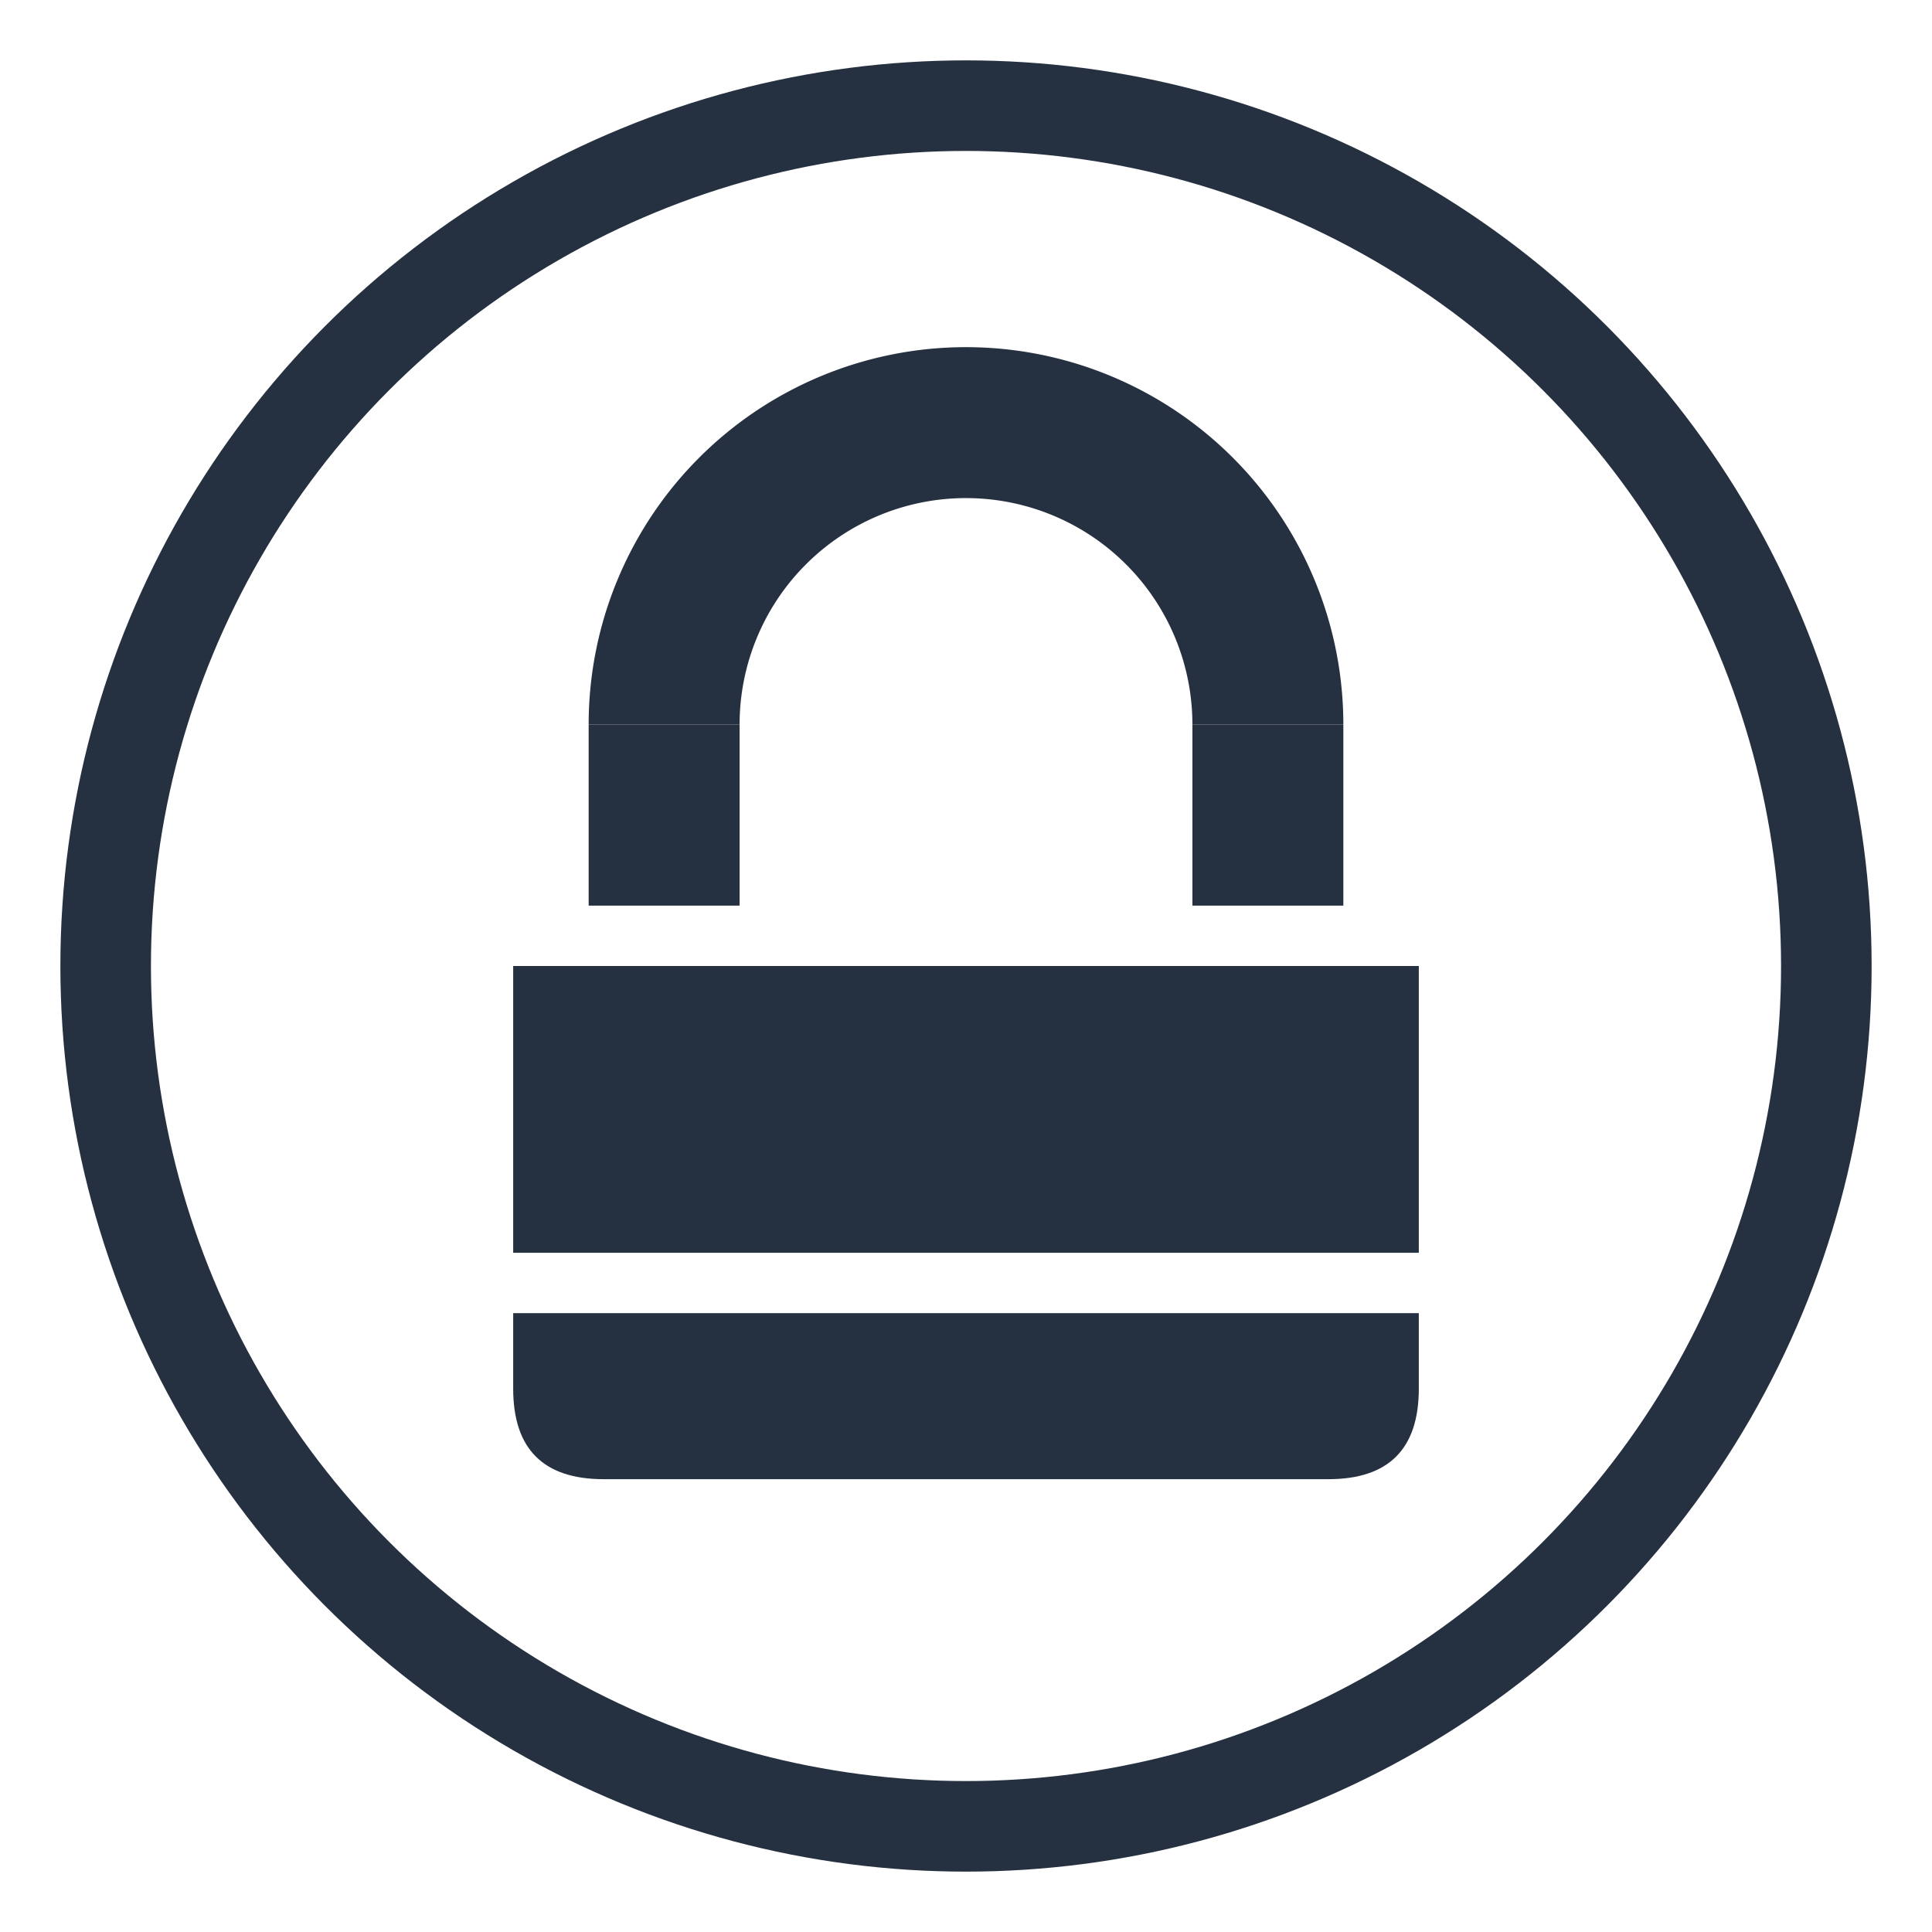 <?xml version="1.0" encoding="UTF-8"?>
<!--
Copyright (C) 2020 Petr Pavlu <setup@dagobah.cz>
SPDX-License-Identifier: MIT
-->
<svg xmlns="http://www.w3.org/2000/svg" width="128" height="128">
    <ellipse rx="57" ry="57" cx="64" cy="64" style="fill: none; stroke: #253040; stroke-width: 6;"/>
    <rect x="34" y="64" width="60" height="19" style="fill: #253040;"/>
    <path d="m 34,87 v 5 q 0,6 6,6 h 48 q 6,0 6,-6 v -5 z" style="fill: #253040;"/>
    <path d="m 44,48 a 20,20 0 0 1 20,-20 20,20 0 0 1 20,20" style="fill: none; stroke:#253040; stroke-width: 10;"/>
    <path d="m 44,48 v 12" style="stroke: #253040; stroke-width: 10;"/>
    <path d="m 84,48 v 12" style="stroke: #253040; stroke-width: 10;"/>
</svg>
